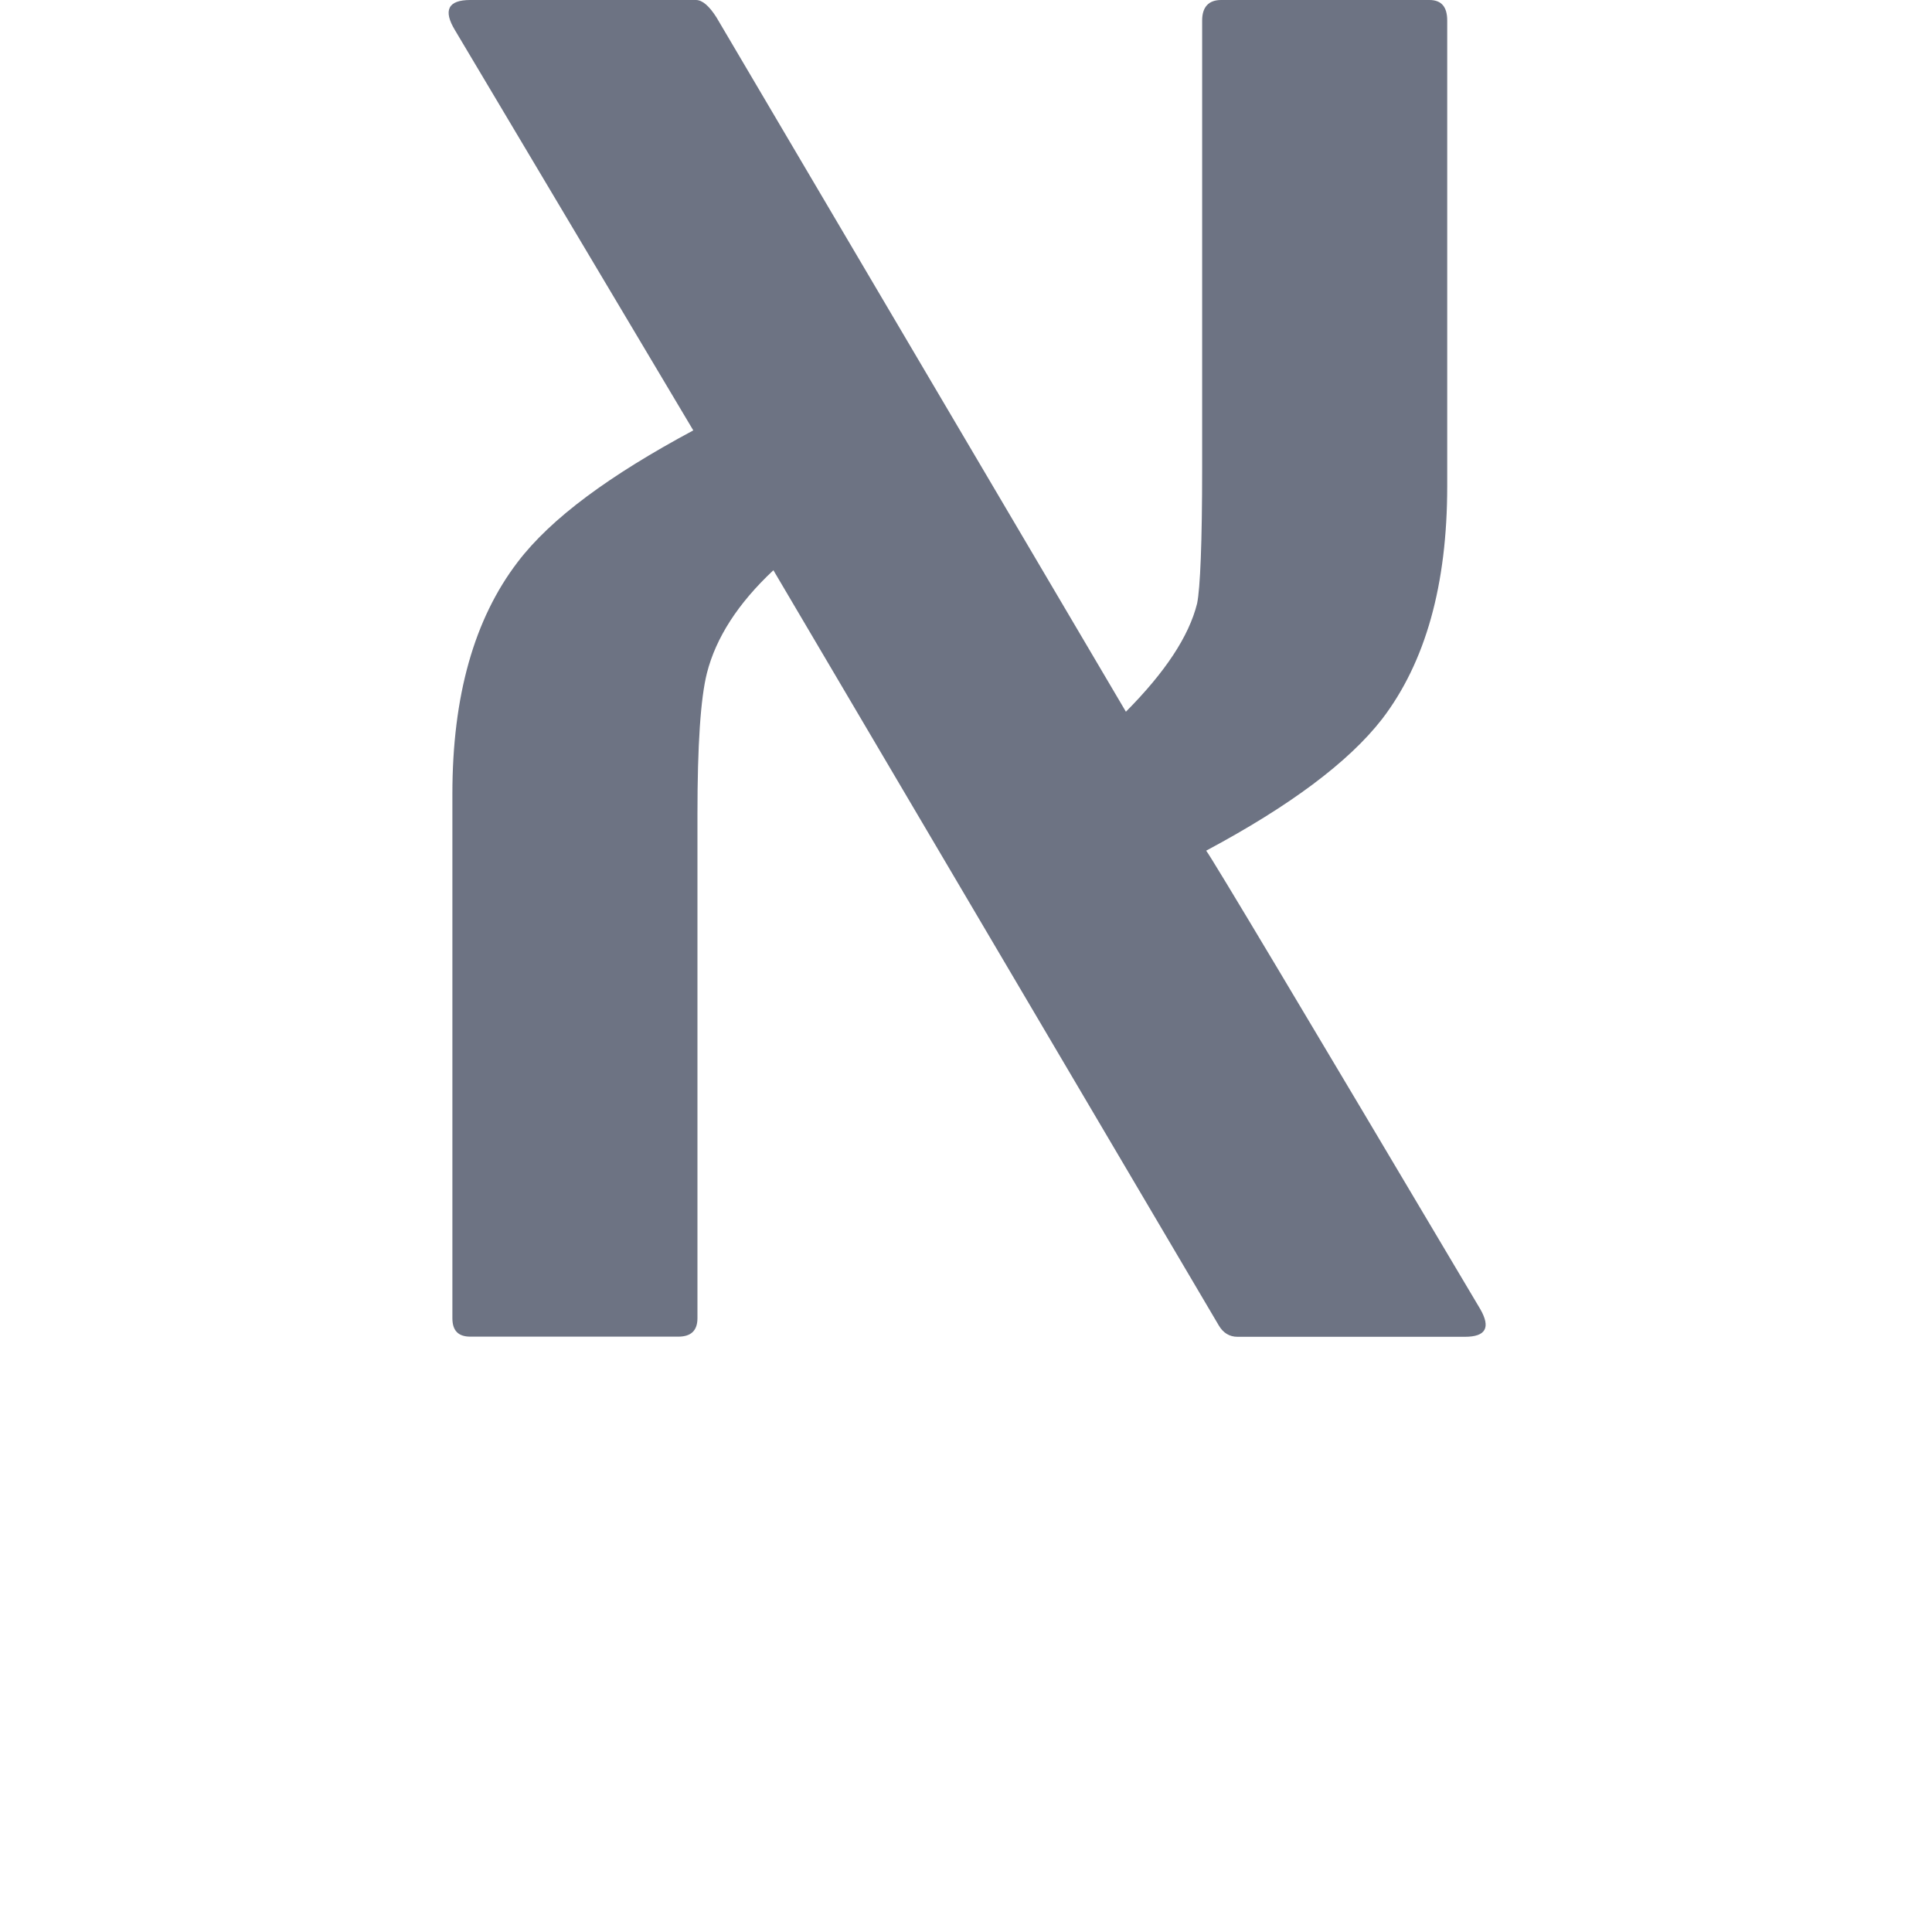 <?xml version="1.0" encoding="utf-8"?><!DOCTYPE svg PUBLIC "-//W3C//DTD SVG 1.1//EN" "http://www.w3.org/Graphics/SVG/1.1/DTD/svg11.dtd"><svg version="1.1" fill="#6d7383" id="Layer_1" xmlns="http://www.w3.org/2000/svg" xmlns:xlink="http://www.w3.org/1999/xlink" x="0px" y="0px"	 width="13px" height="13px" viewBox="0 0 13 13" enable-background="new 0 0 13 13" xml:space="preserve"><g>	<g>		<path d="M4.665,2.896C4.102,3.198,3.708,3.487,3.484,3.781c-0.293,0.383-0.44,0.901-0.44,1.562V8.87			c0,0.083,0.039,0.124,0.121,0.124h1.399c0.086,0,0.129-0.041,0.129-0.124V5.479c0-0.465,0.021-0.781,0.064-0.951			C4.818,4.29,4.966,4.06,5.204,3.837L8.2,8.917c0.03,0.052,0.073,0.078,0.127,0.078h1.53c0.141,0,0.175-0.062,0.103-0.187			C8.762,6.79,8.148,5.762,8.116,5.724C8.676,5.425,9.074,5.129,9.3,4.838c0.292-0.382,0.438-0.903,0.438-1.565V0.138			C9.738,0.047,9.7,0,9.618,0H8.217C8.133,0,8.089,0.047,8.089,0.138v3.01c0,0.505-0.013,0.811-0.034,0.913			C8,4.282,7.84,4.523,7.576,4.789L4.821,0.117C4.772,0.04,4.726,0,4.683,0H3.164C3.015,0,2.98,0.069,3.062,0.204L4.665,2.896z"/>	</g></g></svg>
